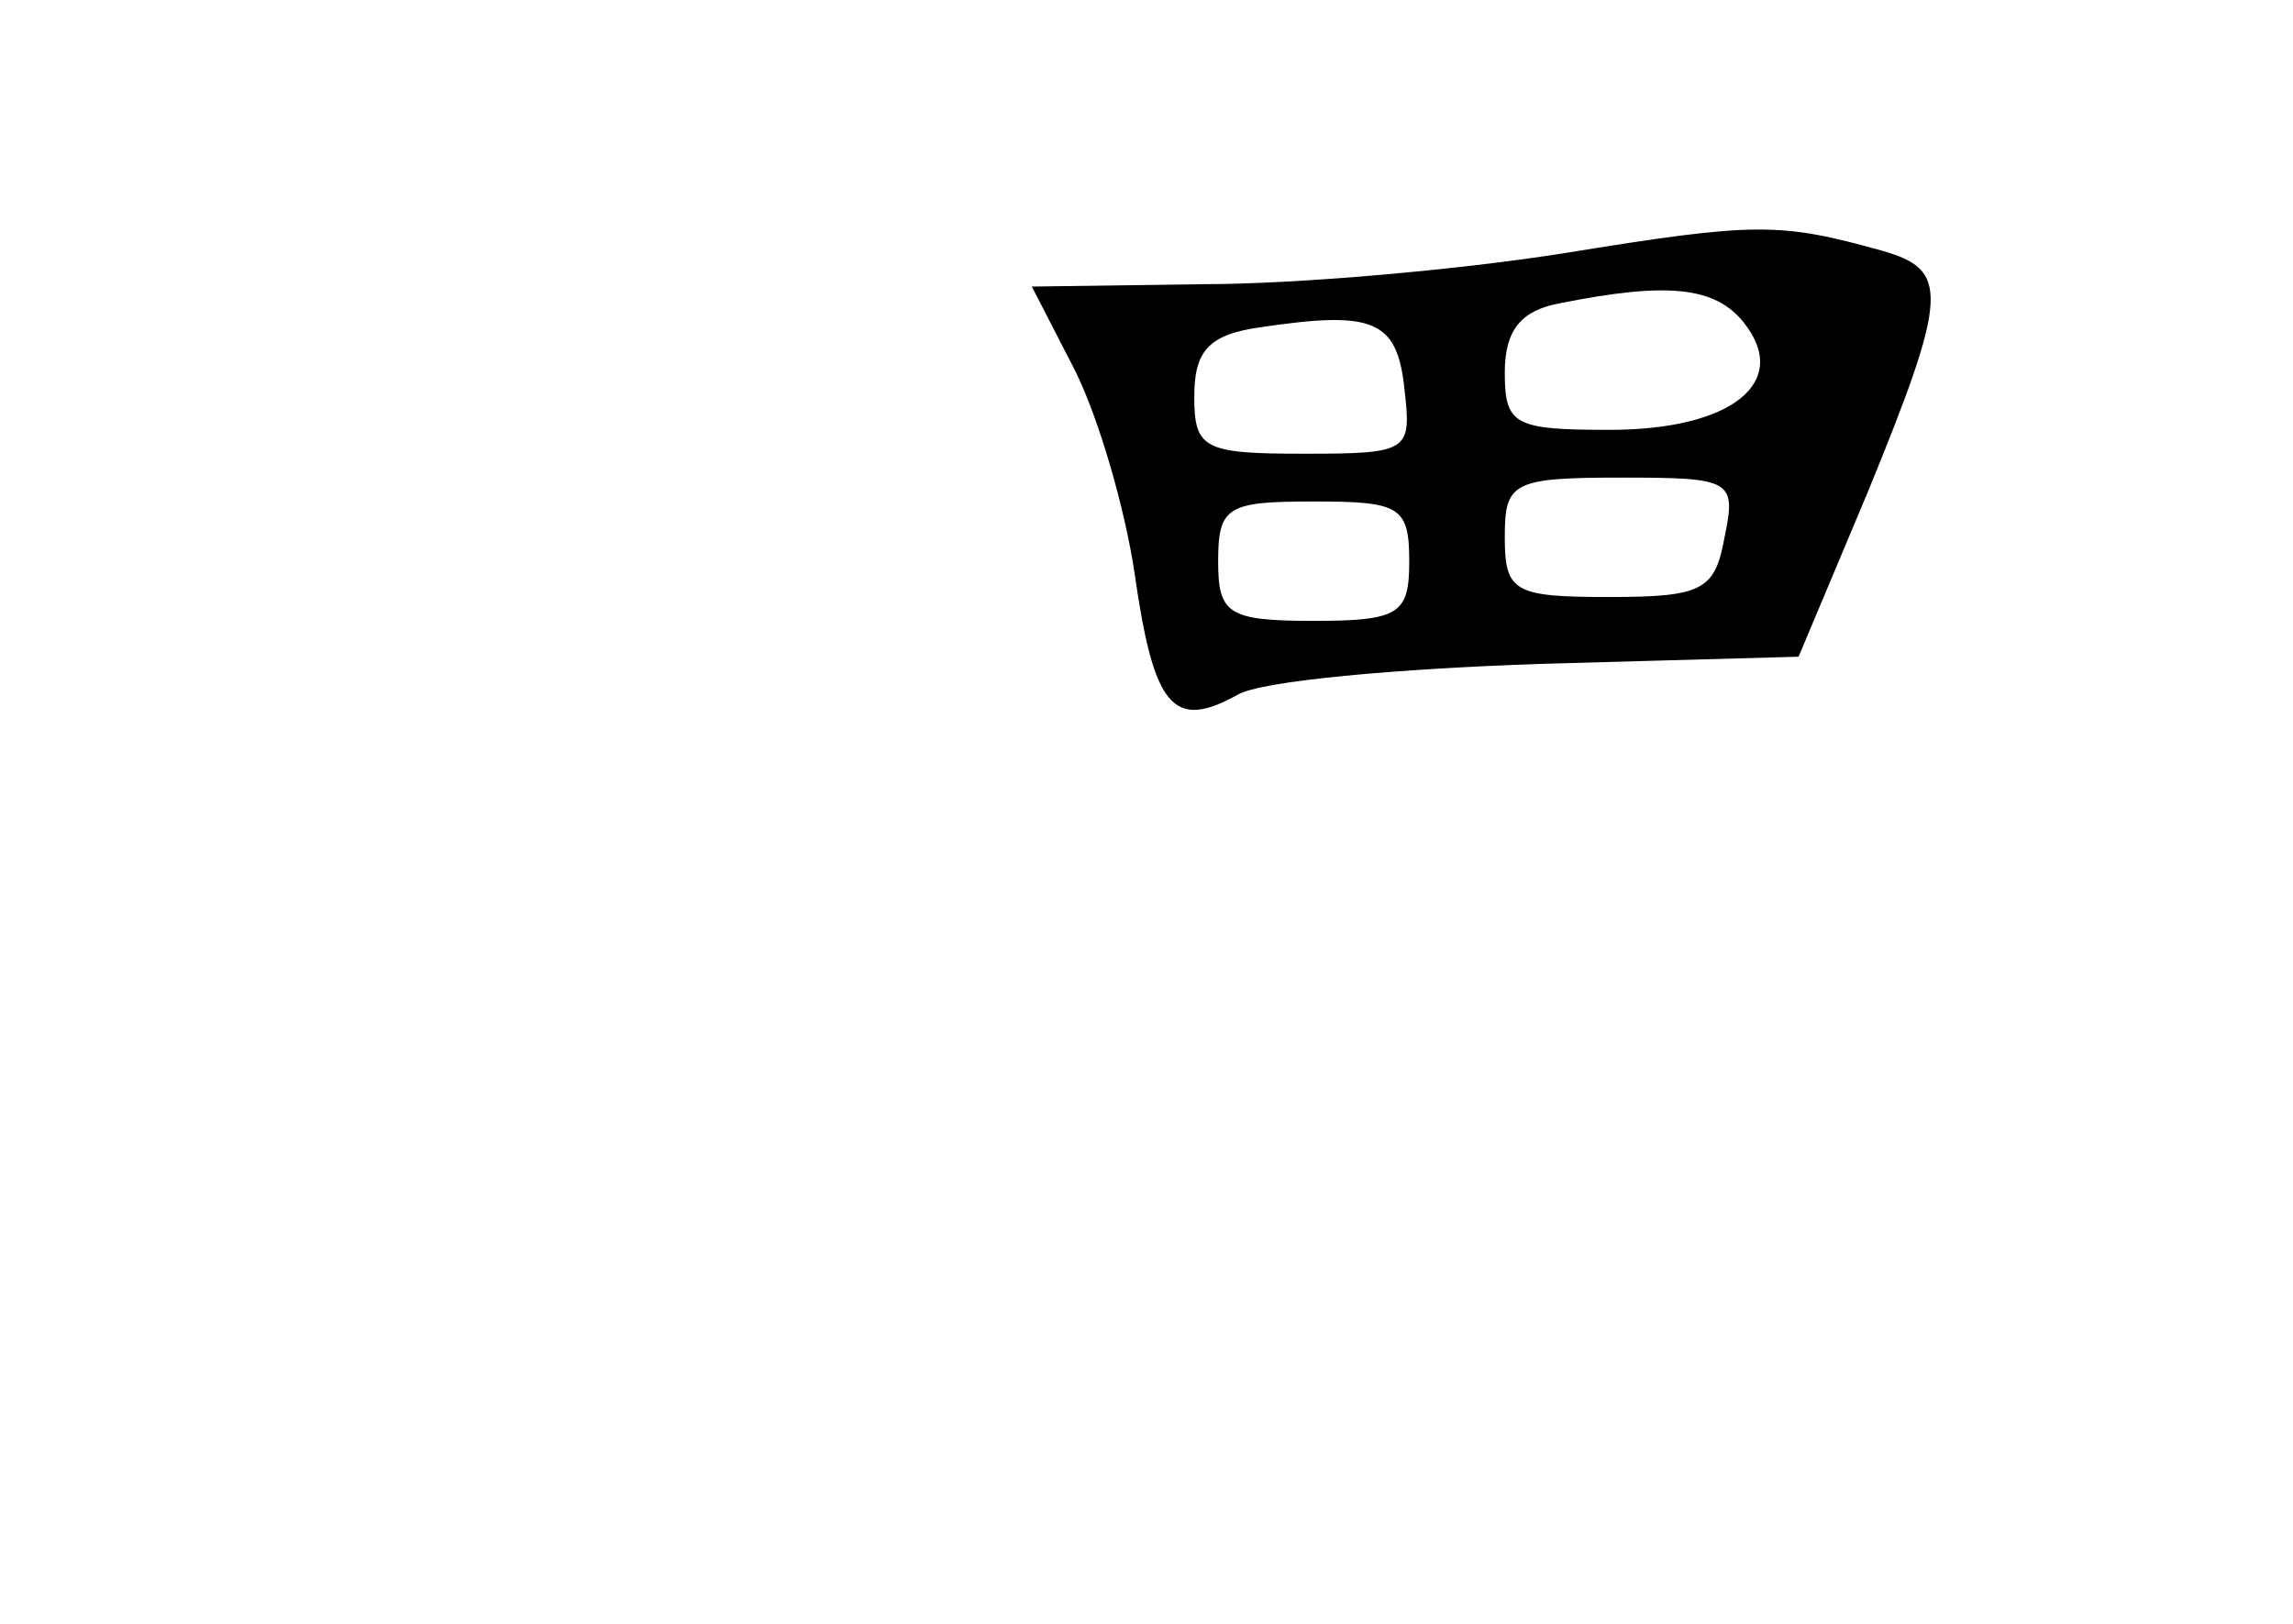 <?xml version="1.0" standalone="no"?>
<!DOCTYPE svg PUBLIC "-//W3C//DTD SVG 20010904//EN"
 "http://www.w3.org/TR/2001/REC-SVG-20010904/DTD/svg10.dtd">
<svg version="1.0" xmlns="http://www.w3.org/2000/svg"
 width="96pt" height="68pt" viewBox="0 0 96 68"
 preserveAspectRatio="xMidYMid meet">
<g transform="translate(0,68) scale(0.1,-0.1)"
fill="#000000" stroke="none">
<path d="M655 574 c-44 -7 -112 -13 -151 -13 l-72 -1 18 -35 c10 -20 21 -58
25 -85 8 -56 16 -66 43 -51 10 6 68 11 127 13 l108 3 29 69 c34 83 34 93 6
101 -43 12 -53 12 -133 -1z m75 -29 c20 -25 -5 -45 -56 -45 -40 0 -44 2 -44
24 0 18 7 26 23 29 45 9 65 7 77 -8z m-142 -28 c3 -26 2 -27 -42 -27 -42 0
-46 2 -46 24 0 19 6 26 28 29 47 7 57 3 60 -26z m134 -62 c-4 -22 -9 -25 -48
-25 -40 0 -44 2 -44 25 0 23 3 25 49 25 46 0 48 -1 43 -25z m-132 -10 c0 -22
-4 -25 -40 -25 -36 0 -40 3 -40 25 0 23 4 25 40 25 36 0 40 -2 40 -25z"/>
</g>
</svg>

